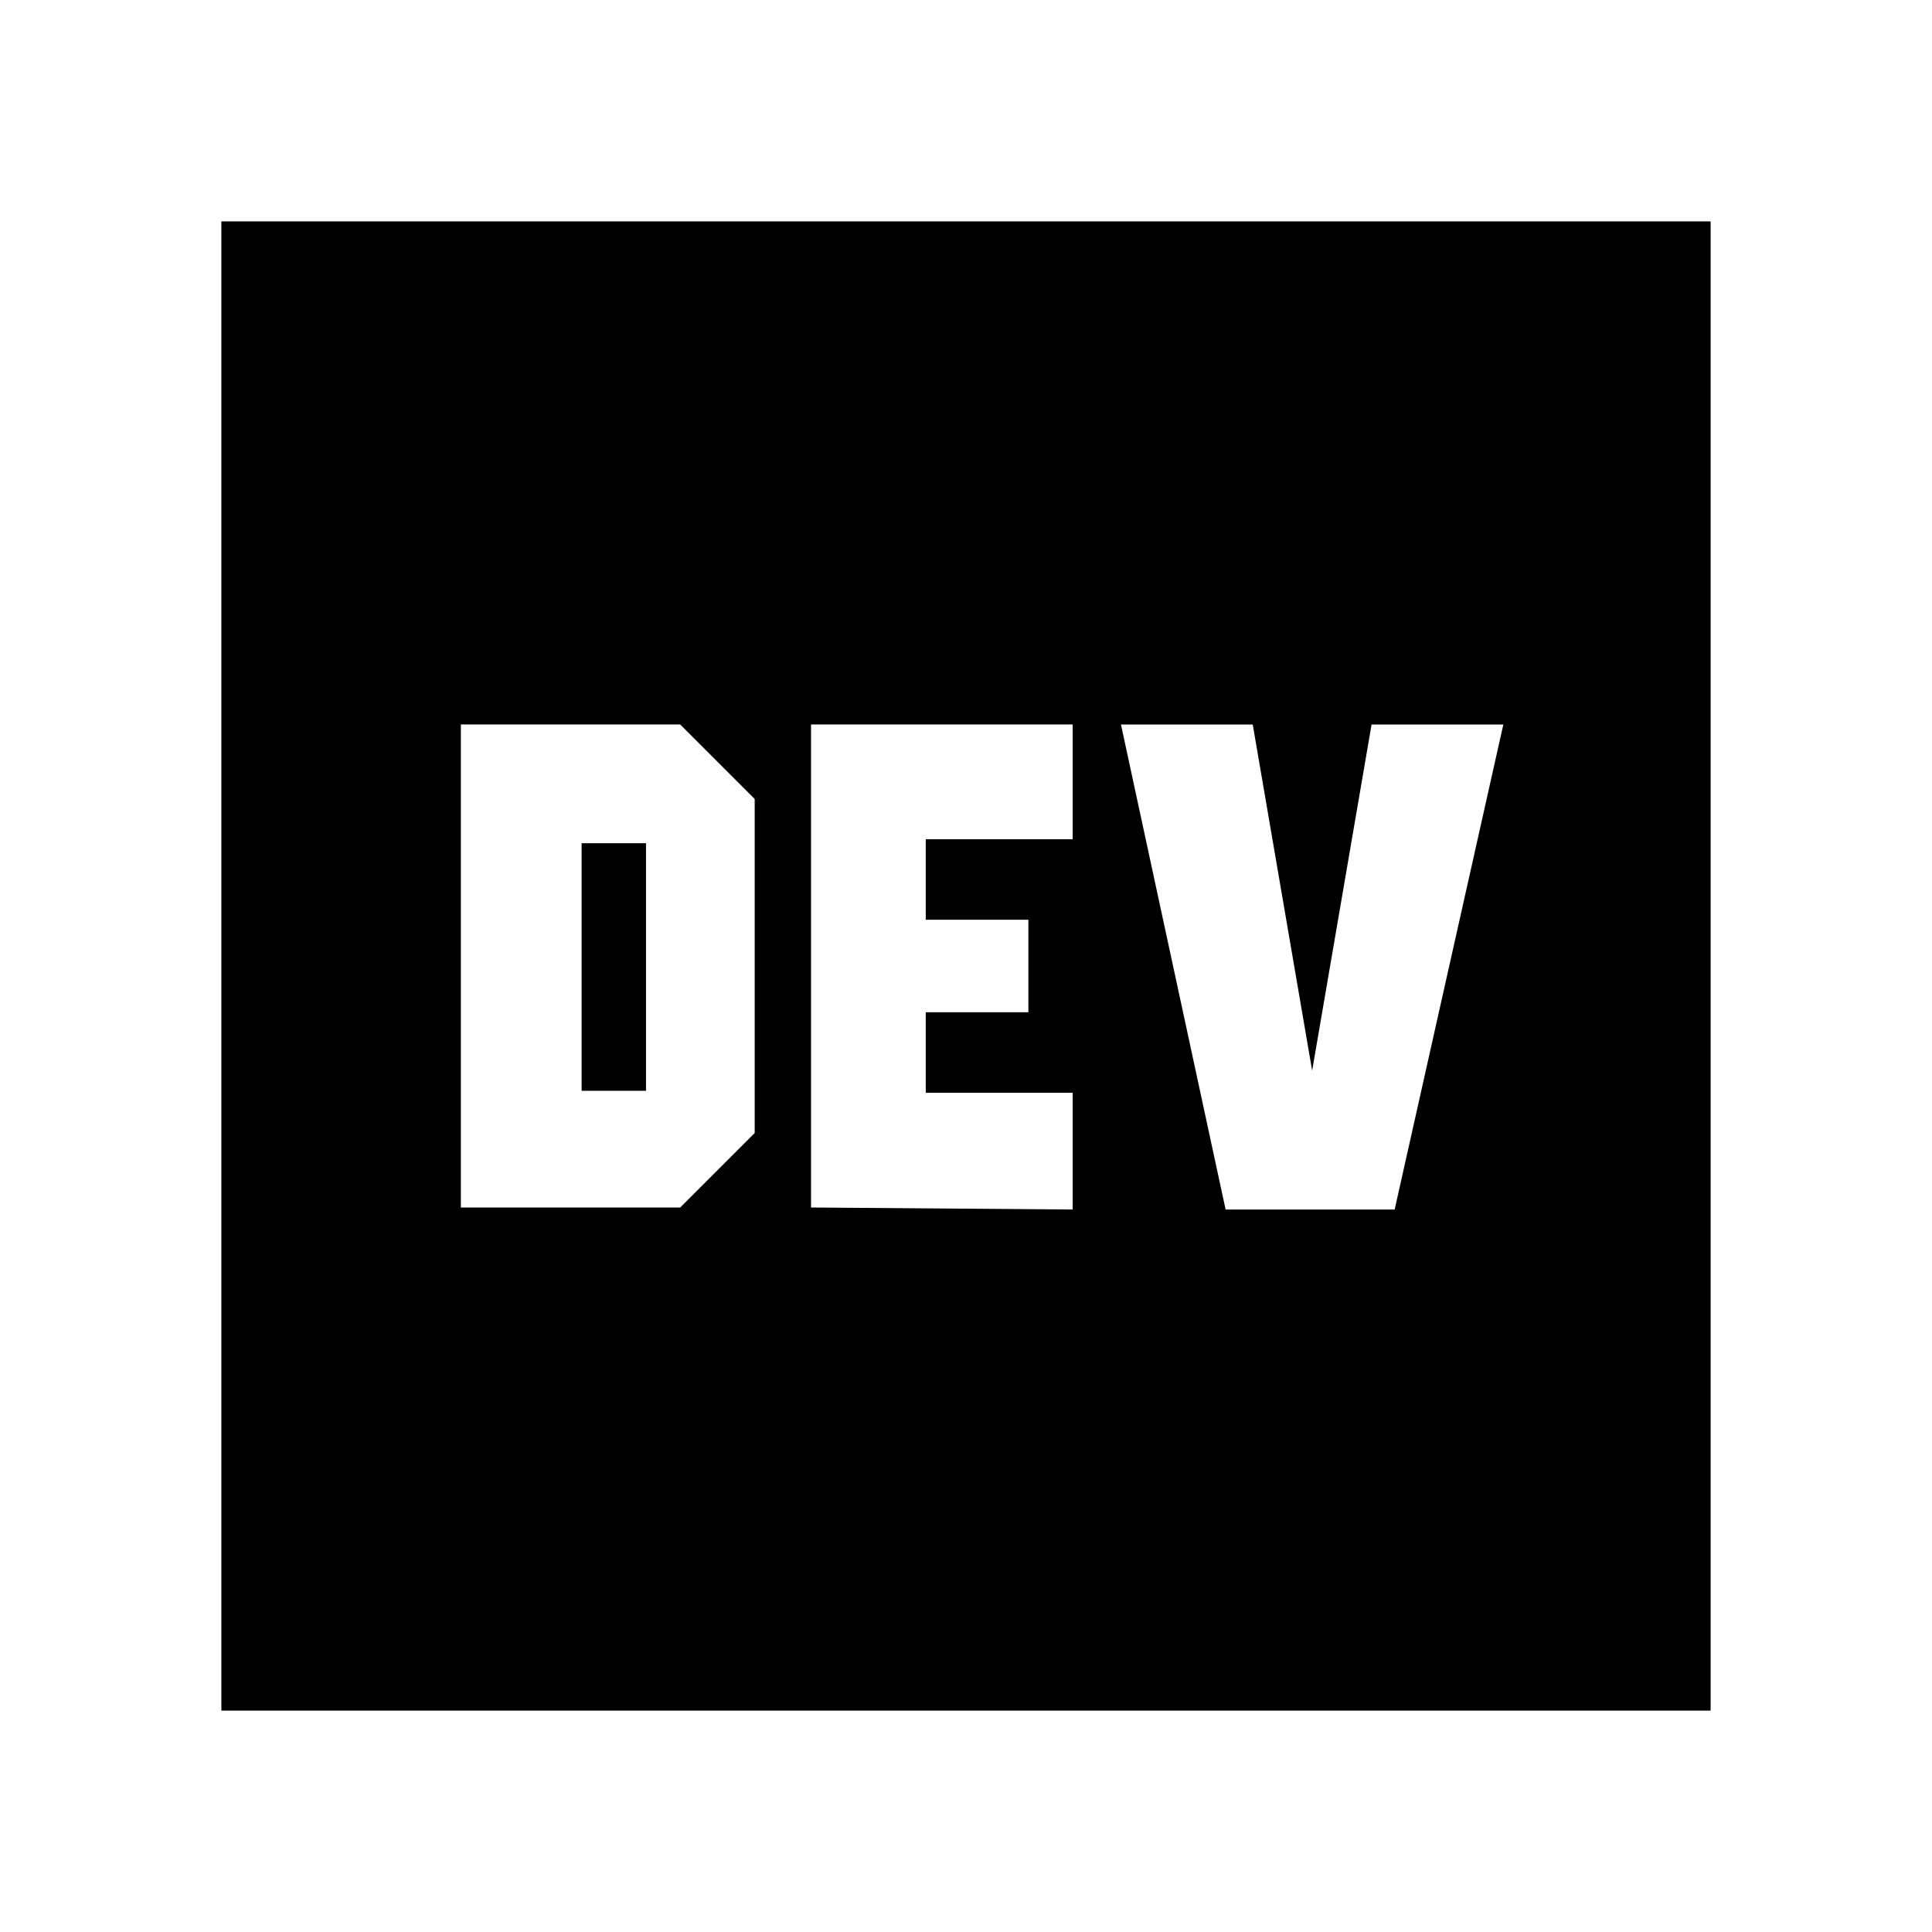 <svg xmlns="http://www.w3.org/2000/svg" height="20" viewBox="0 -960 960 960" width="20"><path d="M229-360h109l37-37v-166l-37-37H229v240Zm60-58v-123h32v123h-32Zm171 1v-40h51v-46h-51v-40h73v-57H403v240l130 1v-58h-73Zm192-11-29.527-172H557l52 241h84l54-241h-65.473L652-428ZM110-110v-740h740v740H110Z"/></svg>